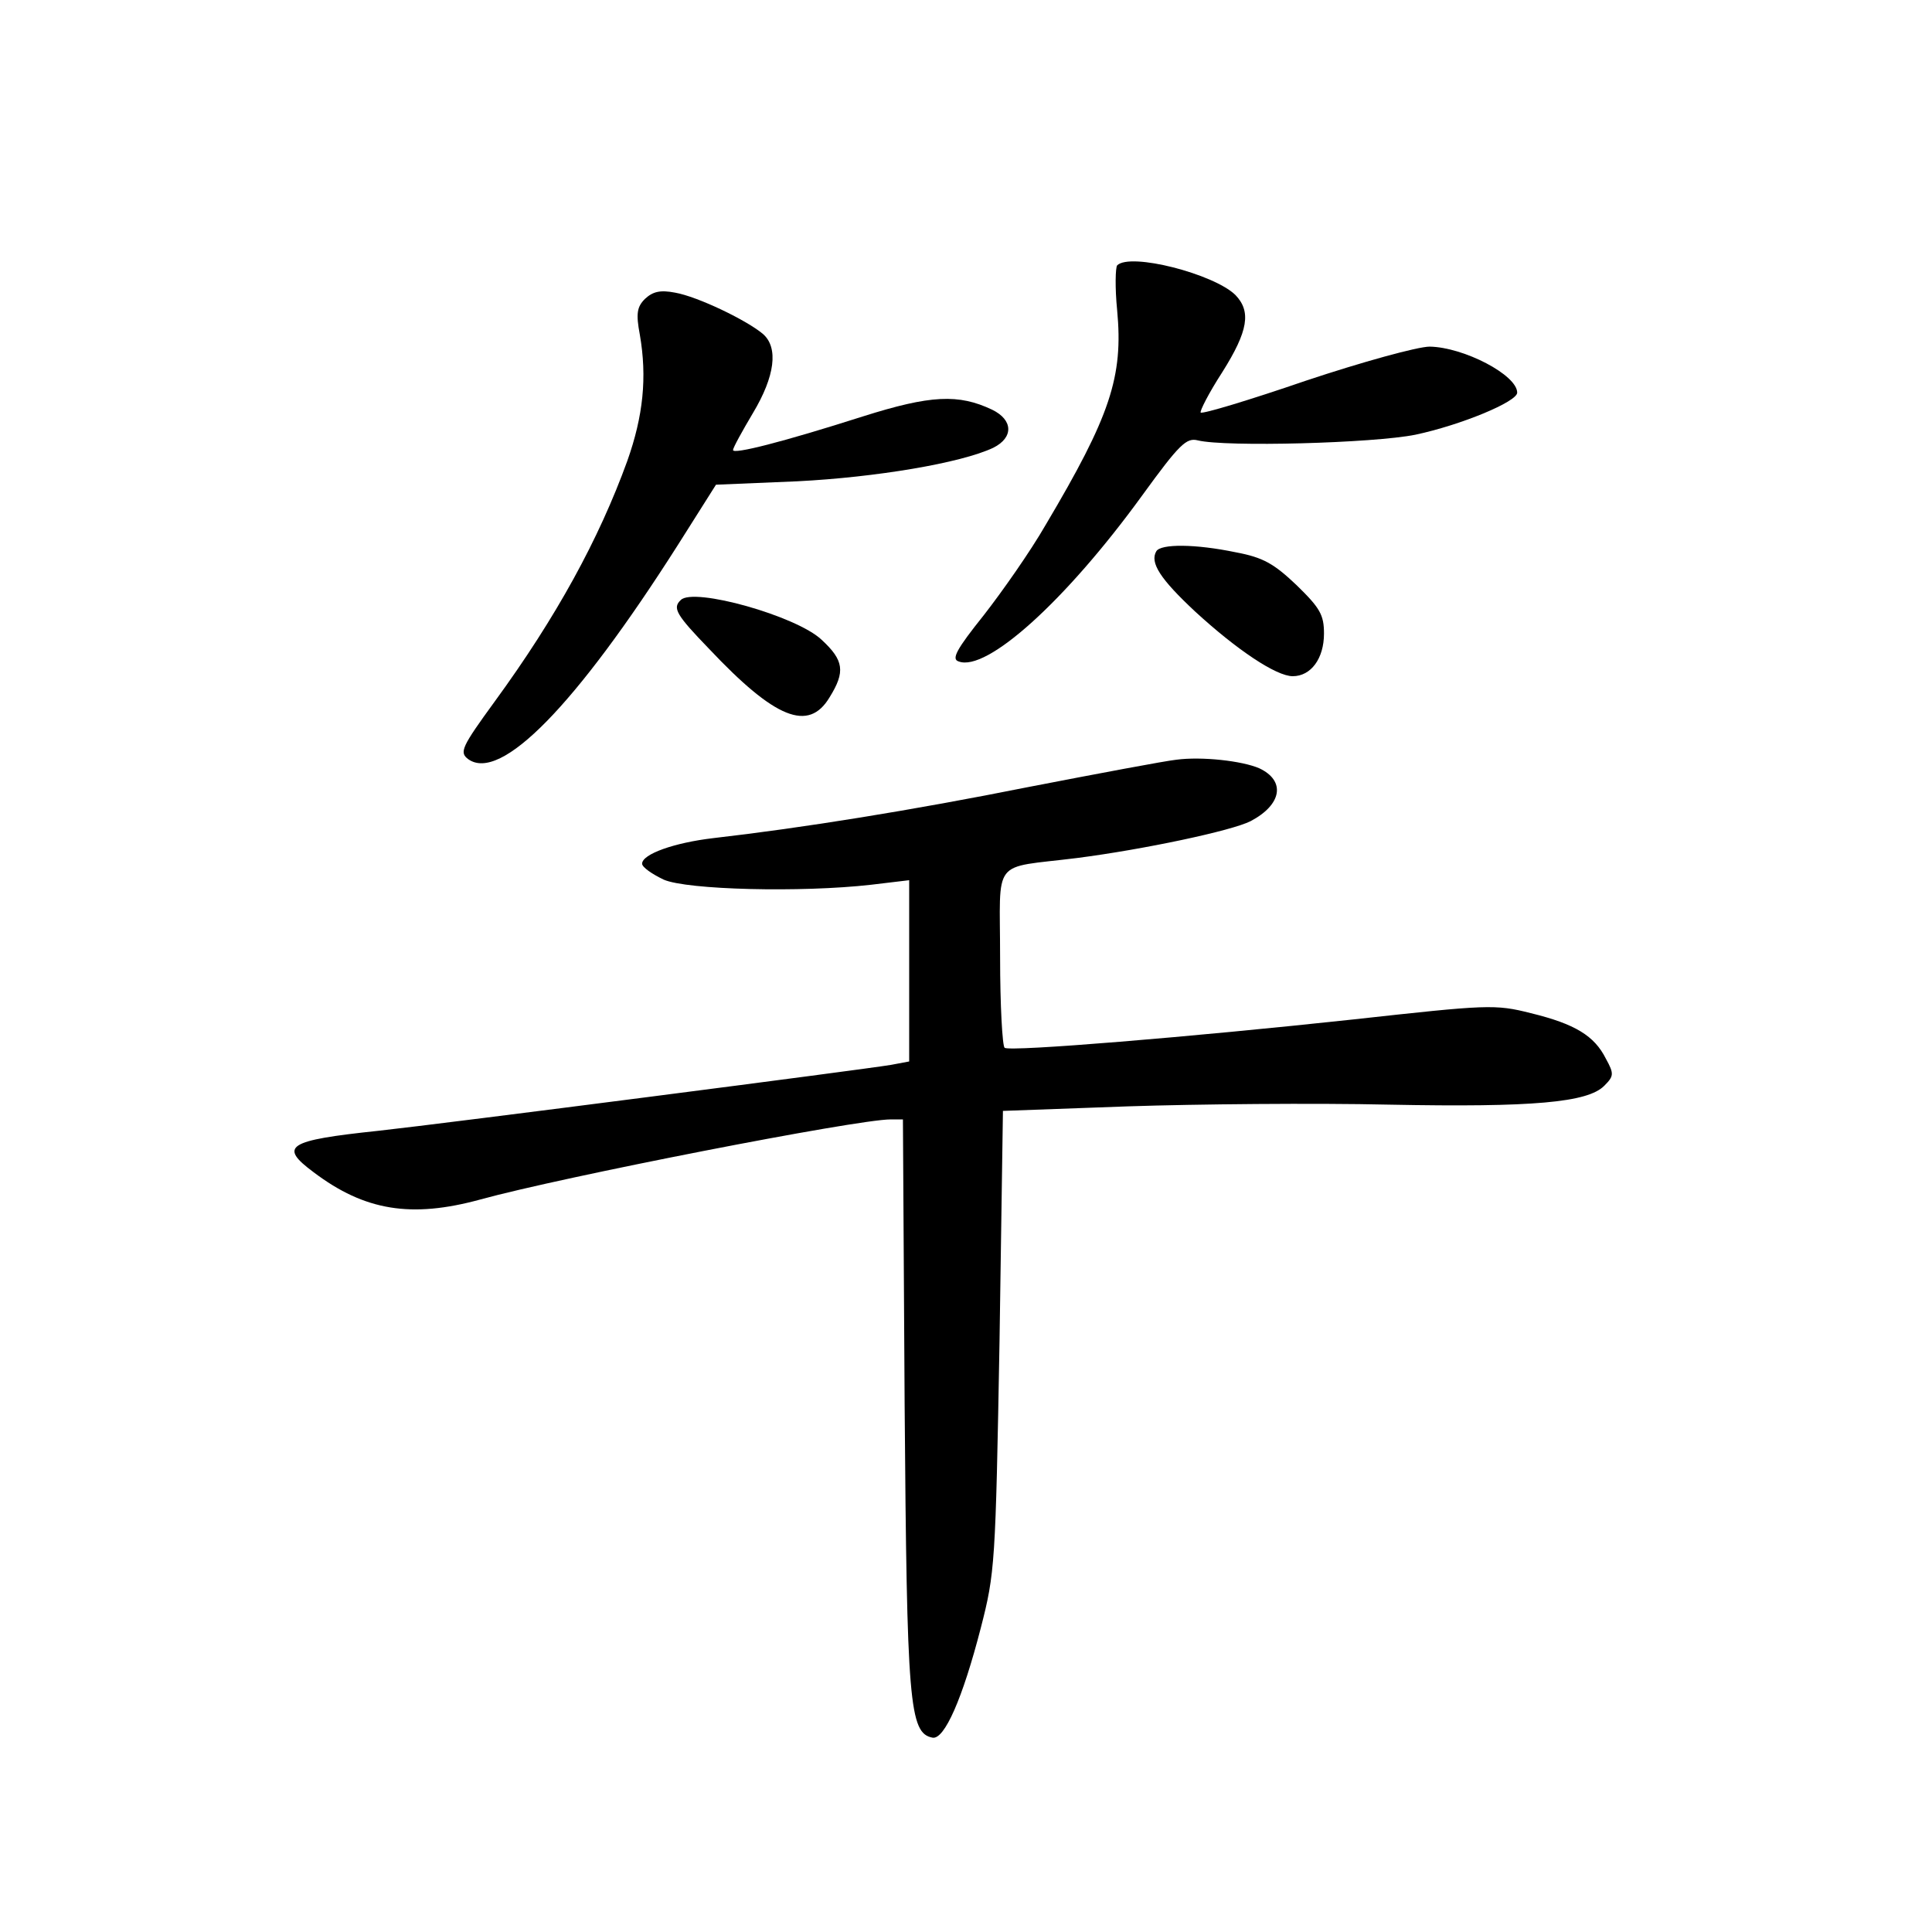 <?xml version="1.0" standalone="no"?>
<!DOCTYPE svg PUBLIC "-//W3C//DTD SVG 20010904//EN"
 "http://www.w3.org/TR/2001/REC-SVG-20010904/DTD/svg10.dtd">
<svg version="1.0" xmlns="http://www.w3.org/2000/svg"
 width="340pt" height="340pt" viewBox="0 0 340 340"
 preserveAspectRatio="xMidYMid meet">
<g transform="translate(0,340) scale(0.1,-0.1)"
fill="#000000" stroke="none">
<path d="M1966 2933 c-3 -4 -4 -39 0 -79 11 -117 -12 -186 -126 -378 -27 -47
-77 -118 -109 -159 -48 -60 -57 -77 -44 -81 49 -19 188 106 323 292 66 91 78
102 98 97 49 -12 309 -5 383 10 80 17 179 58 179 74 0 31 -94 80 -154 81 -21
0 -119 -27 -218 -60 -99 -34 -182 -59 -185 -56 -2 2 14 34 38 71 46 73 51 107
23 136 -38 37 -185 75 -208 52z"/>
<path d="M1135 2874 c-14 -14 -16 -26 -9 -63 13 -75 6 -143 -22 -222 -50 -138
-125 -275 -233 -423 -59 -81 -63 -90 -47 -102 57 -41 189 94 369 377 l67 106
143 6 c138 7 288 32 345 59 36 18 35 49 -2 67 -59 28 -108 26 -228 -12 -141
-45 -228 -67 -228 -59 0 4 16 33 35 65 39 65 45 115 18 139 -28 24 -115 66
-155 73 -26 5 -39 2 -53 -11z"/>
<path d="M2035 2430 c-12 -20 7 -49 68 -106 74 -68 143 -114 172 -114 32 0 55
31 55 75 0 33 -7 45 -48 85 -40 38 -59 49 -107 58 -72 15 -132 15 -140 2z"/>
<path d="M1198 2344 c-15 -14 -8 -26 50 -86 116 -123 175 -147 212 -85 28 45
25 65 -14 101 -44 42 -226 93 -248 70z"/>
<path d="M2070 2063 c-19 -2 -136 -24 -260 -48 -205 -41 -398 -72 -555 -90
-68 -8 -125 -28 -125 -45 0 -6 17 -18 38 -28 41 -18 242 -23 365 -9 l67 8 0
-160 0 -159 -32 -6 c-47 -8 -783 -103 -902 -116 -161 -17 -176 -27 -114 -73
90 -68 172 -81 293 -48 145 40 663 141 722 141 l22 0 3 -502 c4 -526 8 -578
49 -586 21 -4 53 69 85 193 25 97 26 112 33 505 l6 405 220 8 c121 4 328 6
460 3 254 -5 349 4 378 33 17 17 18 21 3 48 -20 40 -54 61 -132 80 -63 16 -76
15 -312 -11 -287 -31 -603 -57 -614 -50 -4 3 -8 75 -8 159 0 178 -17 156 135
175 117 15 273 48 306 65 55 29 62 71 15 93 -30 13 -101 21 -146 15z"/>
</g>
</svg>
